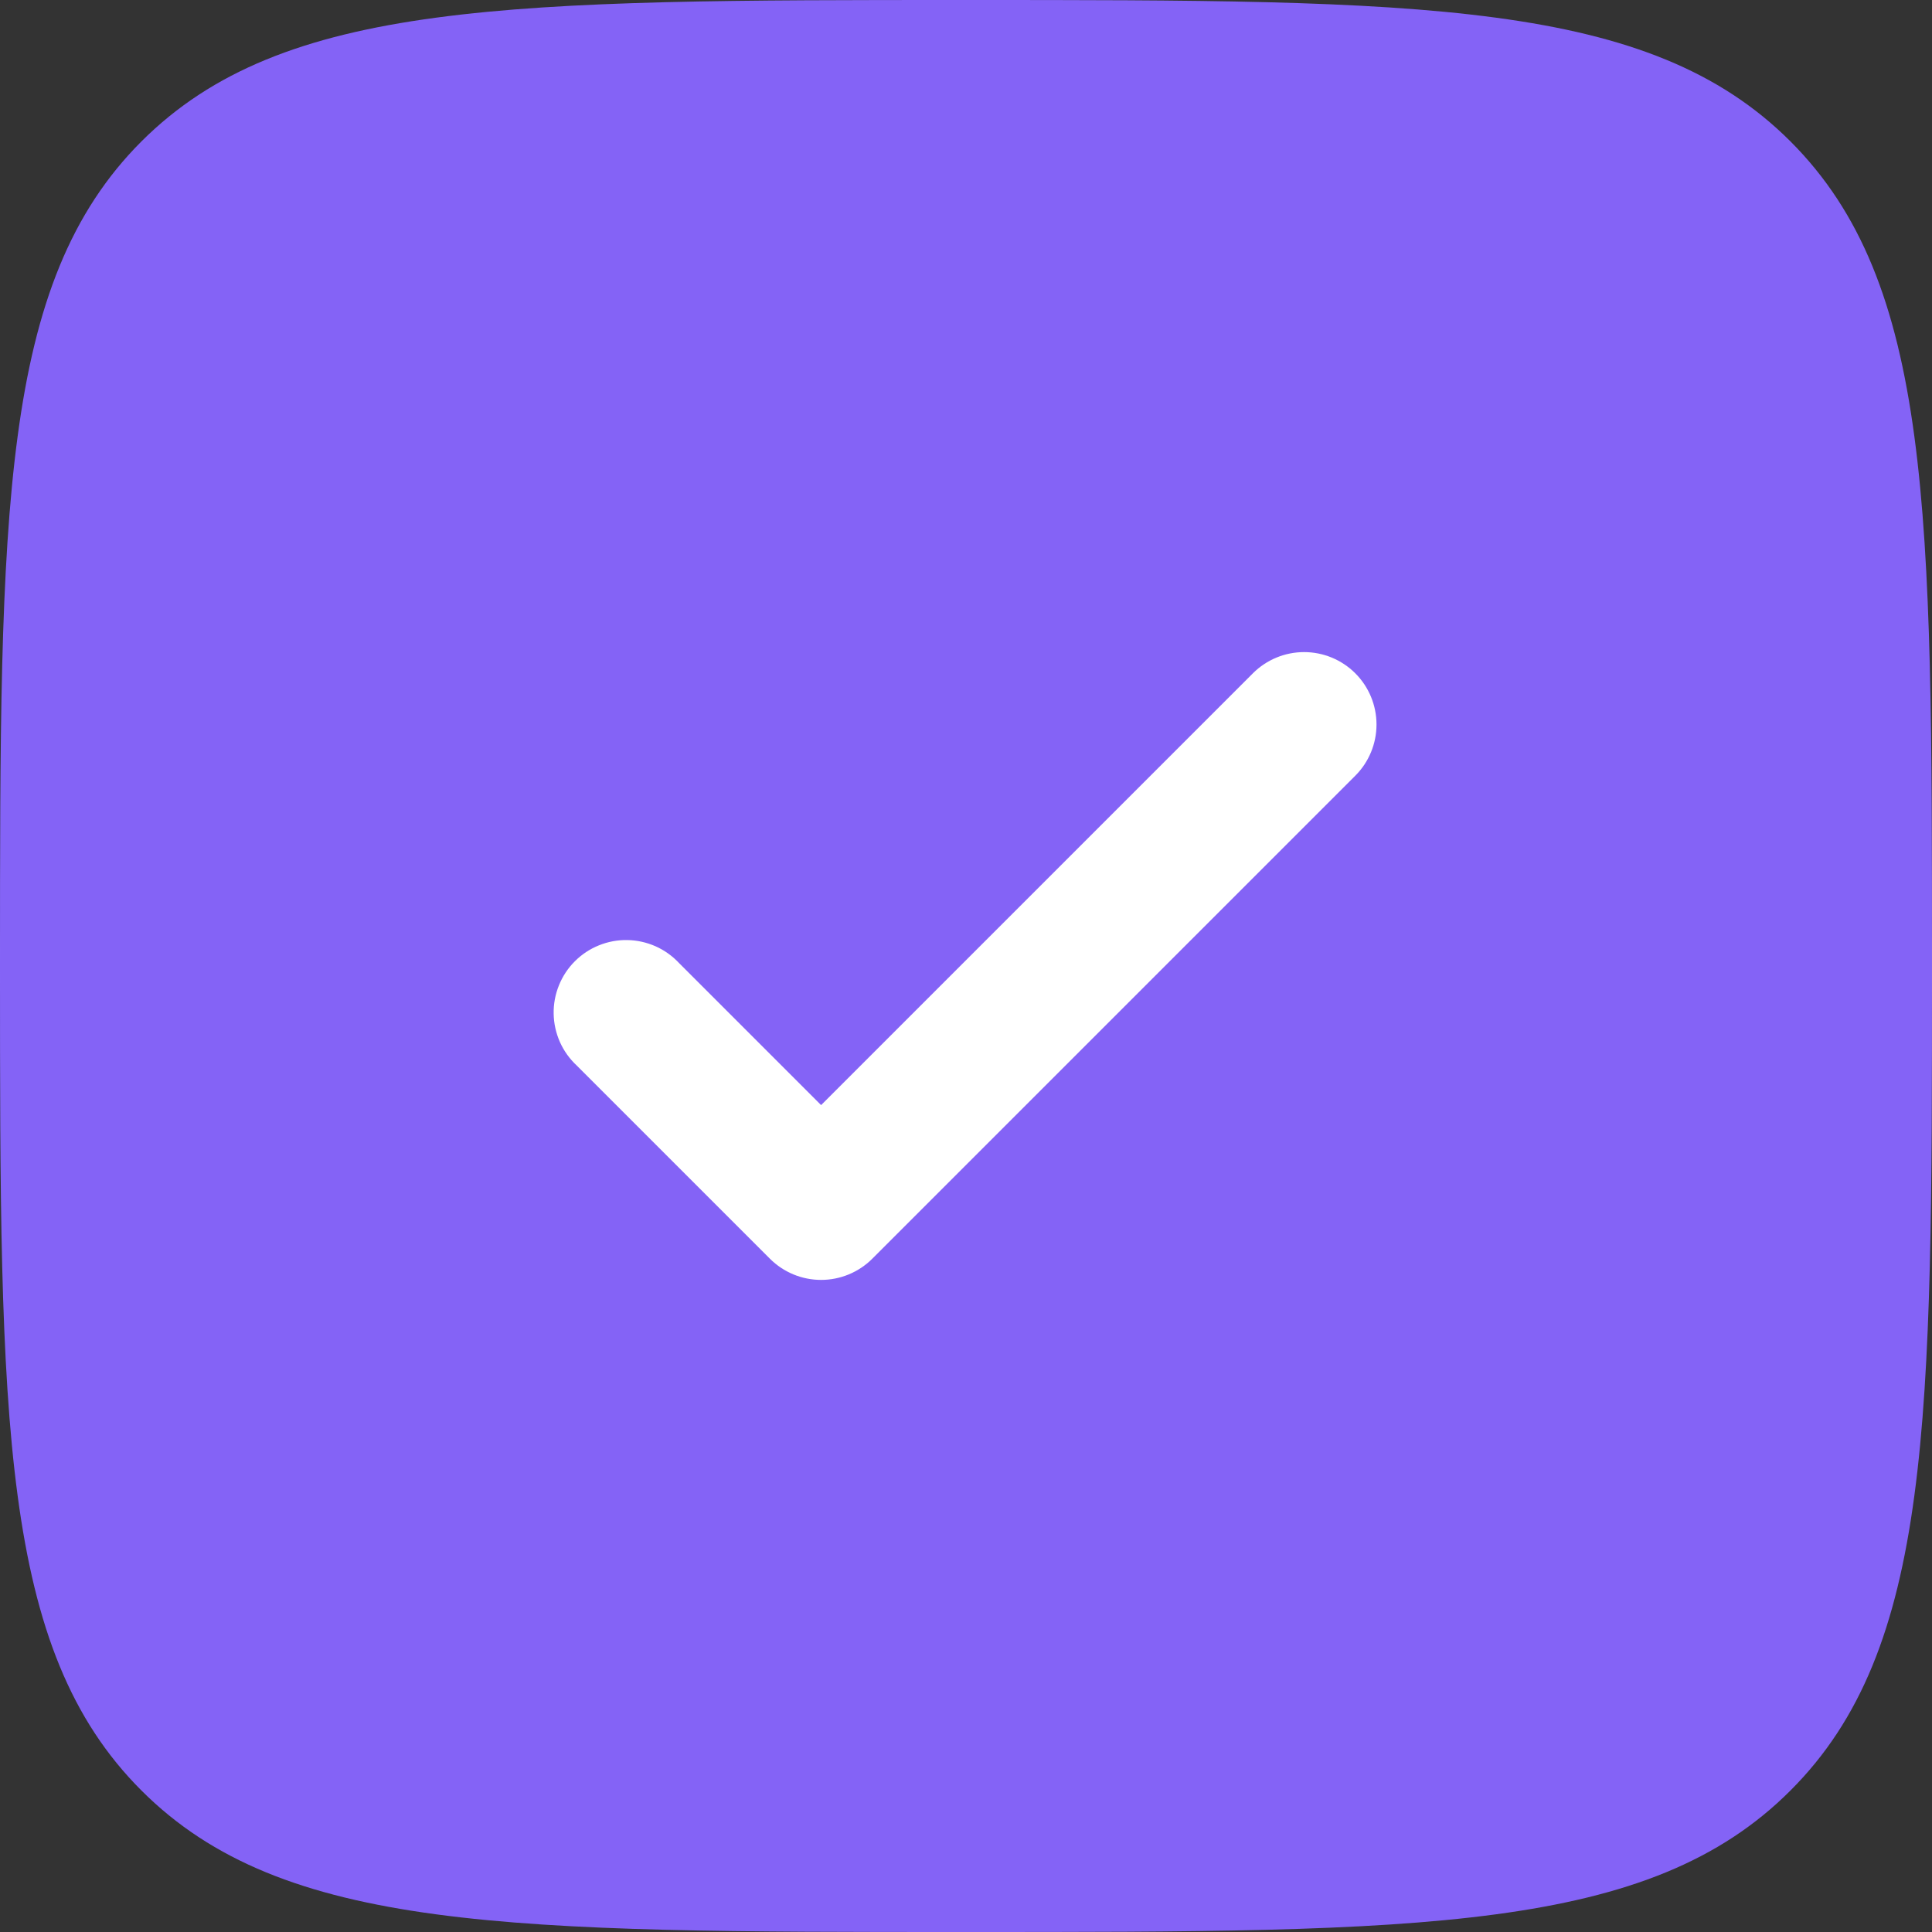 <svg width="40" height="40" viewBox="0 0 40 40" fill="none" xmlns="http://www.w3.org/2000/svg">
<rect x="0" y="0" width="40" height="40" fill="#333333" stroke="none"/>
<rect width="40" height="40" rx="20" fill="white"/>
<path fill-rule="evenodd" clip-rule="evenodd" d="M20 40C10.572 40 5.858 40 2.928 37.07C0 34.144 0 29.428 0 20C0 10.572 0 5.858 2.928 2.928C5.86 0 10.572 0 20 0C29.428 0 34.142 0 37.07 2.928C40 5.86 40 10.572 40 20C40 29.428 40 34.142 37.07 37.07C34.144 40 29.428 40 20 40ZM28.06 13.94C28.341 14.221 28.499 14.602 28.499 15C28.499 15.398 28.341 15.779 28.06 16.06L18.06 26.06C17.779 26.341 17.398 26.499 17 26.499C16.602 26.499 16.221 26.341 15.94 26.06L11.94 22.06C11.793 21.923 11.674 21.757 11.592 21.573C11.511 21.389 11.466 21.19 11.463 20.989C11.459 20.788 11.496 20.588 11.572 20.401C11.647 20.214 11.759 20.044 11.902 19.902C12.044 19.759 12.214 19.647 12.401 19.572C12.588 19.496 12.788 19.459 12.989 19.463C13.19 19.466 13.389 19.511 13.573 19.592C13.757 19.674 13.923 19.793 14.06 19.94L17 22.88L25.94 13.94C26.221 13.659 26.602 13.501 27 13.501C27.398 13.501 27.779 13.659 28.06 13.94Z" fill="#8463F6"/>
</svg>
